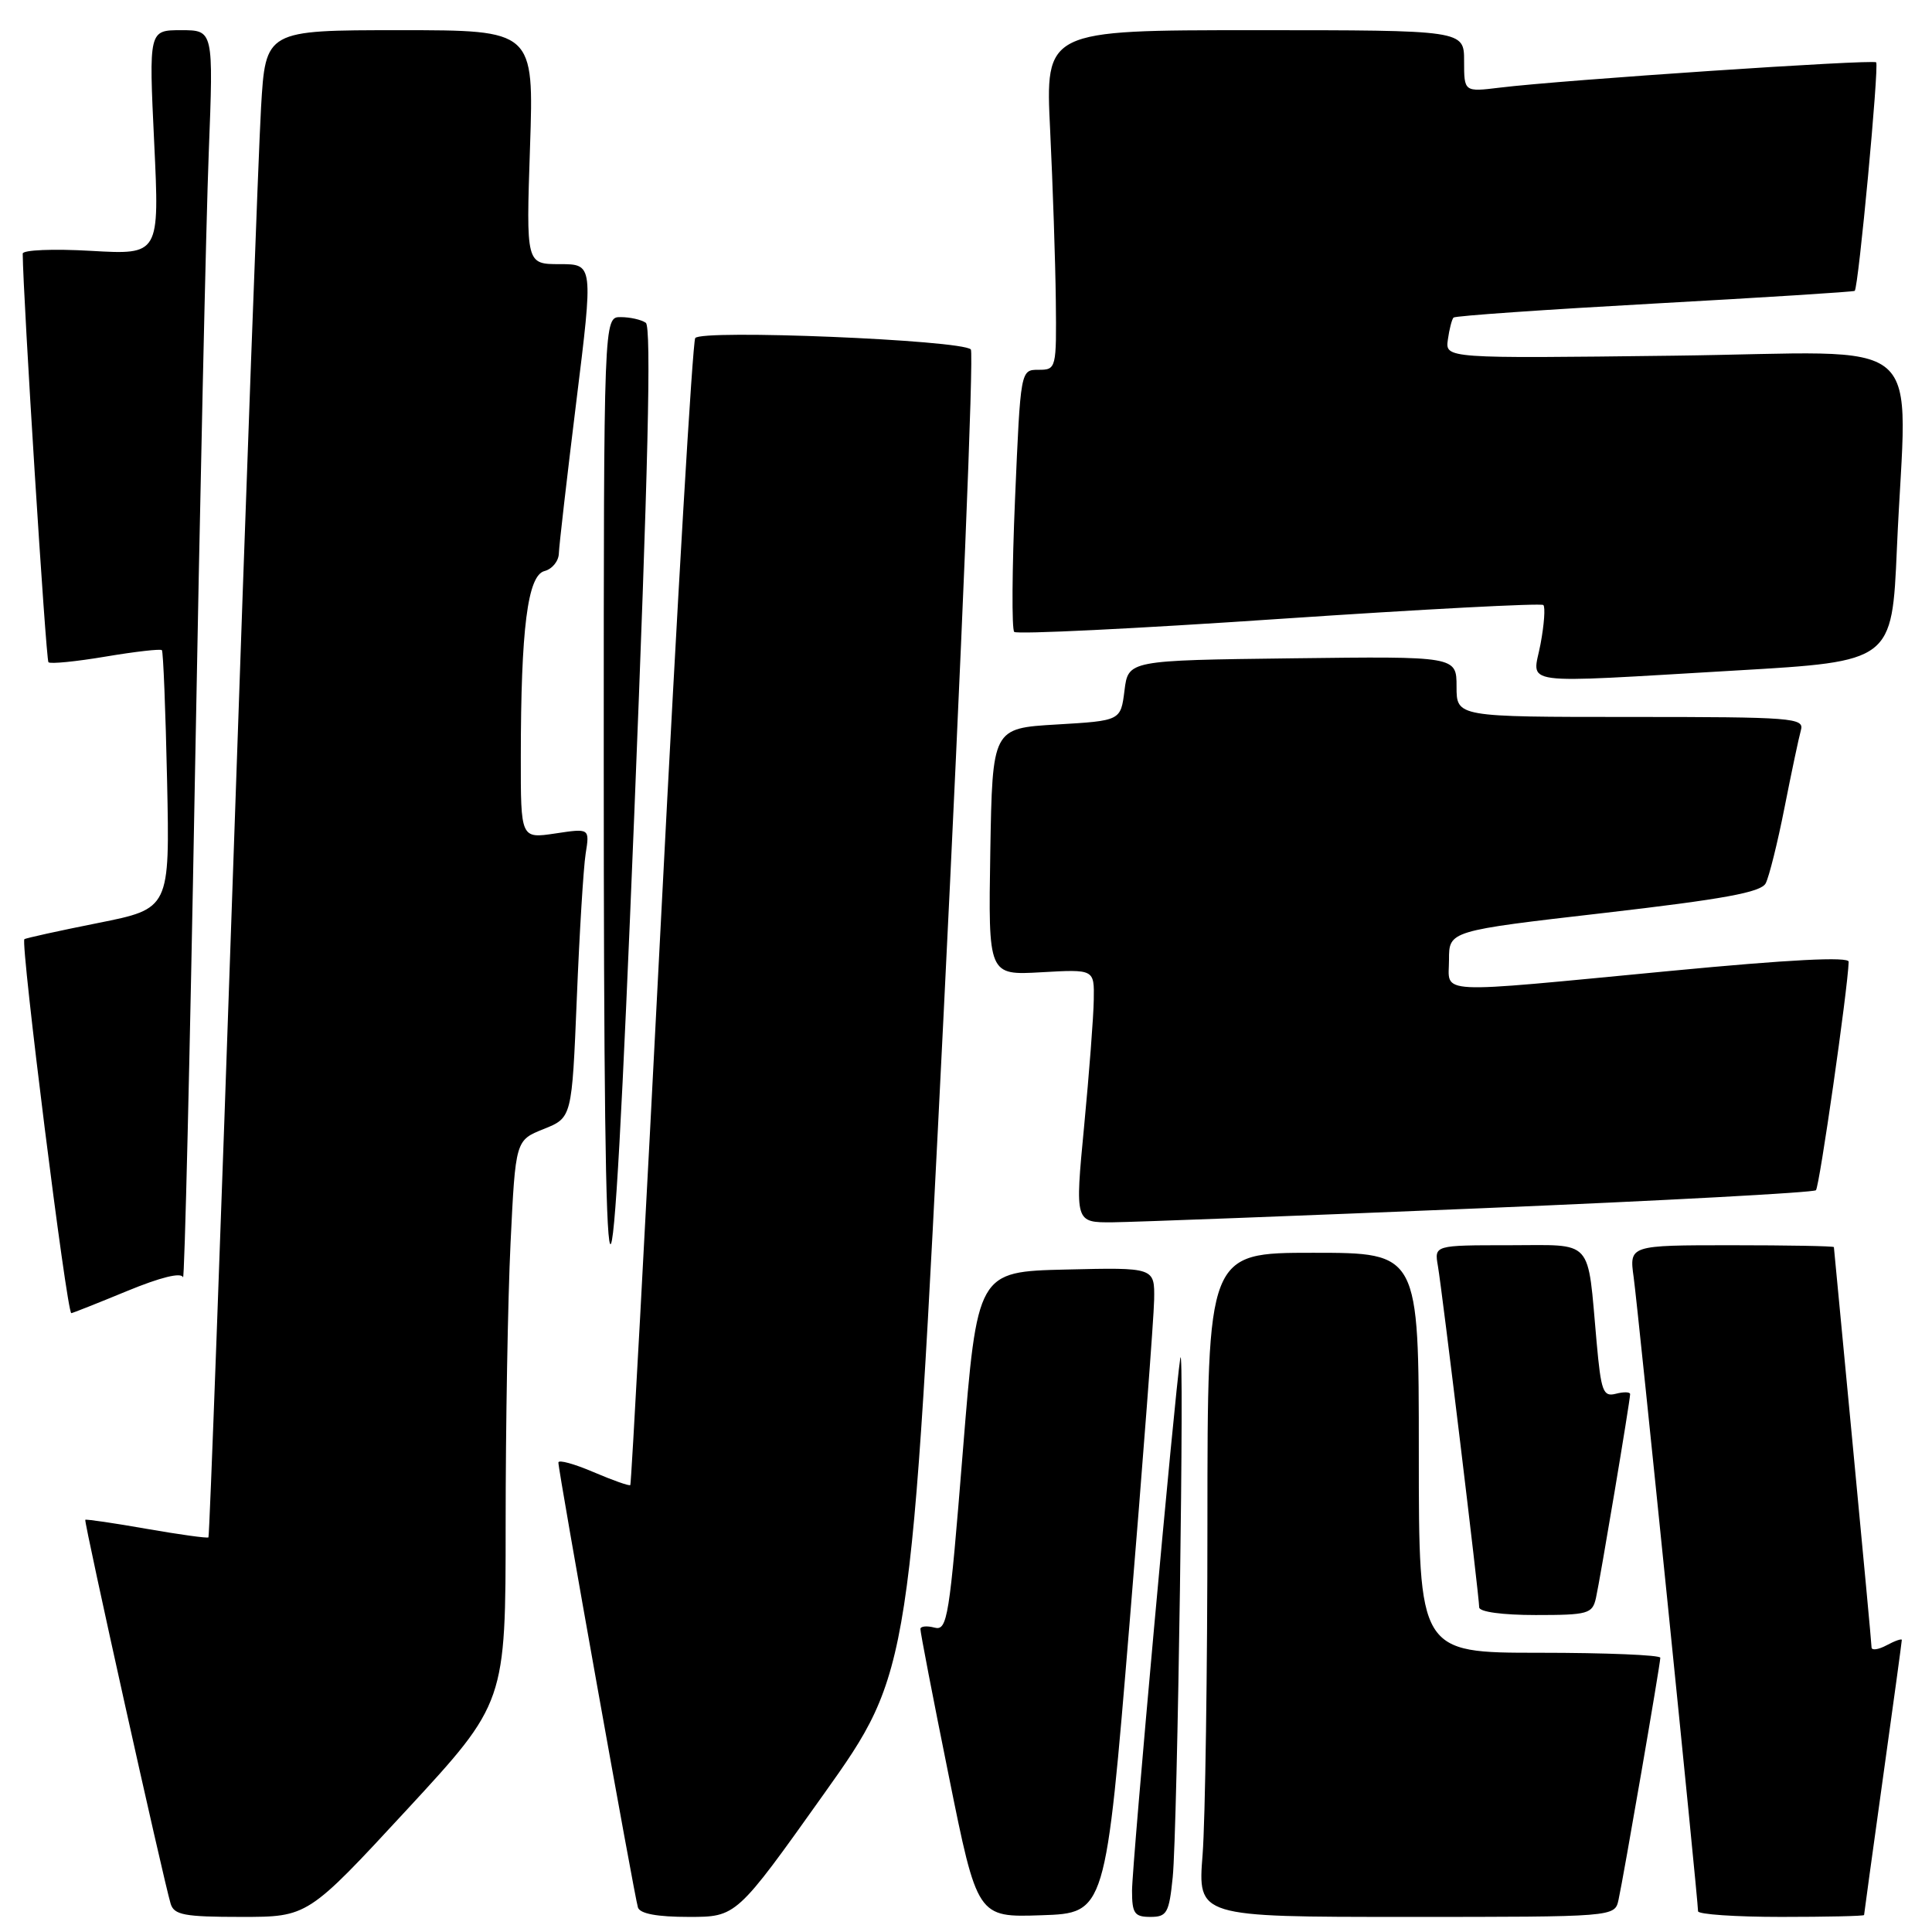 <?xml version="1.0" encoding="UTF-8" standalone="no"?>
<!DOCTYPE svg PUBLIC "-//W3C//DTD SVG 1.1//EN" "http://www.w3.org/Graphics/SVG/1.1/DTD/svg11.dtd" >
<svg xmlns="http://www.w3.org/2000/svg" xmlns:xlink="http://www.w3.org/1999/xlink" version="1.1" viewBox="0 0 256 256">
 <g >
 <path fill="currentColor"
d=" M 53.89 239.82 C 67.00 225.63 67.00 225.63 67.00 201.97 C 67.00 188.96 67.29 172.19 67.65 164.71 C 68.31 151.09 68.31 151.09 72.05 149.60 C 75.78 148.10 75.78 148.10 76.43 132.30 C 76.78 123.61 77.31 114.98 77.60 113.13 C 78.14 109.75 78.14 109.75 73.57 110.44 C 69.00 111.12 69.00 111.12 69.01 100.31 C 69.02 83.31 69.91 76.26 72.14 75.67 C 73.16 75.41 74.02 74.36 74.05 73.34 C 74.08 72.33 75.12 63.29 76.36 53.25 C 78.62 35.00 78.62 35.00 74.17 35.00 C 69.71 35.00 69.71 35.00 70.23 19.50 C 70.75 4.00 70.75 4.00 52.97 4.00 C 35.19 4.00 35.19 4.00 34.59 14.25 C 34.26 19.89 32.61 64.77 30.93 113.98 C 29.24 163.20 27.76 203.58 27.62 203.71 C 27.48 203.85 23.80 203.34 19.44 202.58 C 15.07 201.81 11.41 201.28 11.30 201.38 C 11.09 201.58 21.65 249.07 22.61 252.25 C 23.06 253.74 24.42 254.00 31.96 254.00 C 40.78 254.00 40.78 254.00 53.89 239.82 Z  M 109.14 237.75 C 120.70 221.50 120.70 221.50 125.04 134.28 C 127.43 86.30 129.05 46.72 128.64 46.30 C 127.37 45.04 92.85 43.62 92.12 44.80 C 91.77 45.37 89.74 79.74 87.62 121.17 C 85.50 162.60 83.65 196.62 83.52 196.78 C 83.39 196.93 81.19 196.15 78.64 195.06 C 76.09 193.97 74.00 193.39 73.99 193.79 C 73.97 194.87 84.07 251.31 84.53 252.75 C 84.80 253.58 87.08 254.00 91.26 254.00 C 97.58 254.00 97.58 254.00 109.14 237.75 Z  M 149.68 215.00 C 151.43 193.82 152.89 174.57 152.93 172.22 C 153.00 167.94 153.00 167.94 141.25 168.22 C 129.50 168.50 129.50 168.50 127.58 192.32 C 125.80 214.44 125.54 216.11 123.83 215.67 C 122.83 215.40 121.98 215.48 121.96 215.84 C 121.93 216.20 123.62 224.95 125.71 235.28 C 129.50 254.07 129.50 254.07 138.00 253.78 C 146.50 253.50 146.50 253.50 149.68 215.00 Z  M 155.39 248.75 C 156.02 242.64 156.98 176.27 156.39 180.00 C 155.65 184.66 150.00 247.06 150.00 250.54 C 150.00 253.54 150.33 254.00 152.43 254.00 C 154.62 254.00 154.91 253.49 155.39 248.75 Z  M 214.46 251.75 C 215.13 248.71 220.00 220.50 220.00 219.66 C 220.00 219.30 212.80 219.00 204.00 219.00 C 188.00 219.00 188.00 219.00 188.00 192.50 C 188.00 166.00 188.00 166.00 174.00 166.00 C 160.00 166.00 160.00 166.00 159.99 201.75 C 159.99 221.41 159.70 241.21 159.35 245.75 C 158.70 254.00 158.70 254.00 186.33 254.00 C 213.96 254.00 213.96 254.00 214.46 251.75 Z  M 247.00 253.75 C 247.00 253.61 248.13 245.44 249.50 235.59 C 250.88 225.74 252.00 217.51 252.00 217.30 C 252.00 217.10 251.10 217.41 250.00 218.00 C 248.90 218.59 248.00 218.72 247.99 218.29 C 247.99 217.85 246.86 205.80 245.50 191.50 C 244.13 177.20 243.01 165.39 243.00 165.25 C 243.00 165.11 236.90 165.00 229.44 165.00 C 215.88 165.00 215.88 165.00 216.47 169.25 C 217.04 173.34 225.00 251.72 225.00 253.25 C 225.00 253.66 229.95 254.00 236.00 254.00 C 242.05 254.00 247.00 253.89 247.00 253.75 Z  M 211.47 211.75 C 212.03 209.25 216.00 185.60 216.00 184.73 C 216.00 184.43 215.15 184.41 214.11 184.68 C 212.42 185.12 212.15 184.38 211.56 177.84 C 210.30 163.87 211.32 165.00 199.95 165.00 C 190.05 165.00 190.05 165.00 190.53 167.75 C 191.10 171.07 196.00 211.54 196.00 212.98 C 196.00 213.58 199.08 214.00 203.48 214.00 C 210.42 214.00 211.00 213.84 211.47 211.75 Z  M 16.81 171.08 C 21.27 169.24 24.02 168.56 24.25 169.25 C 24.45 169.85 25.16 140.23 25.82 103.42 C 26.49 66.61 27.31 29.19 27.66 20.25 C 28.29 4.00 28.29 4.00 24.00 4.00 C 19.72 4.00 19.72 4.00 20.43 18.88 C 21.14 33.76 21.14 33.76 12.07 33.24 C 7.06 32.95 3.00 33.12 3.01 33.61 C 3.05 39.25 6.08 87.41 6.42 87.75 C 6.67 88.00 10.08 87.66 14.00 87.00 C 17.92 86.34 21.28 85.96 21.45 86.15 C 21.63 86.34 21.94 94.13 22.14 103.45 C 22.50 120.40 22.50 120.40 13.00 122.30 C 7.78 123.34 3.38 124.31 3.23 124.45 C 2.70 124.96 8.85 174.00 9.45 174.00 C 9.60 174.00 12.91 172.69 16.81 171.08 Z  M 85.57 42.77 C 84.98 42.36 83.49 42.02 82.25 42.02 C 80.00 42.00 80.00 42.00 80.00 100.85 C 80.00 184.15 80.90 185.75 84.04 108.00 C 85.88 62.40 86.33 43.28 85.57 42.77 Z  M 196.28 160.10 C 220.36 159.10 240.31 158.02 240.62 157.71 C 241.09 157.24 244.84 131.09 244.96 127.44 C 244.99 126.74 237.14 127.14 221.25 128.66 C 189.49 131.69 192.00 131.82 192.00 127.17 C 192.00 123.34 192.00 123.34 212.57 120.97 C 228.40 119.14 233.33 118.24 233.96 117.05 C 234.41 116.20 235.54 111.67 236.46 107.00 C 237.38 102.33 238.36 97.71 238.63 96.75 C 239.10 95.12 237.56 95.00 216.07 95.00 C 193.00 95.00 193.00 95.00 193.00 90.98 C 193.00 86.96 193.00 86.96 171.25 87.23 C 149.50 87.50 149.50 87.50 149.00 91.50 C 148.50 95.50 148.50 95.50 140.00 96.00 C 131.50 96.50 131.50 96.50 131.22 112.86 C 130.95 129.23 130.95 129.23 137.97 128.83 C 145.00 128.43 145.00 128.43 144.93 132.47 C 144.90 134.69 144.32 142.24 143.65 149.25 C 142.43 162.00 142.43 162.00 147.46 161.96 C 150.23 161.93 172.20 161.10 196.28 160.10 Z  M 230.10 88.84 C 250.70 87.64 250.70 87.64 251.35 72.66 C 252.61 43.50 256.34 46.72 221.75 47.13 C 191.50 47.50 191.50 47.50 191.85 45.00 C 192.04 43.62 192.38 42.31 192.60 42.08 C 192.82 41.85 204.81 41.02 219.25 40.22 C 233.69 39.42 245.62 38.67 245.76 38.54 C 246.26 38.10 249.01 8.68 248.60 8.26 C 248.17 7.84 206.99 10.60 198.75 11.61 C 194.00 12.19 194.00 12.19 194.00 8.09 C 194.00 4.00 194.00 4.00 166.25 4.00 C 138.50 4.00 138.50 4.00 139.15 17.25 C 139.50 24.54 139.84 34.66 139.90 39.75 C 140.00 48.86 139.96 49.00 137.61 49.00 C 135.23 49.00 135.23 49.00 134.50 66.05 C 134.10 75.43 134.05 83.38 134.39 83.73 C 134.74 84.07 150.54 83.30 169.51 82.01 C 188.48 80.73 204.23 79.90 204.50 80.17 C 204.78 80.44 204.61 82.77 204.13 85.33 C 203.09 90.91 200.46 90.56 230.10 88.84 Z "/>
</g>
</svg>